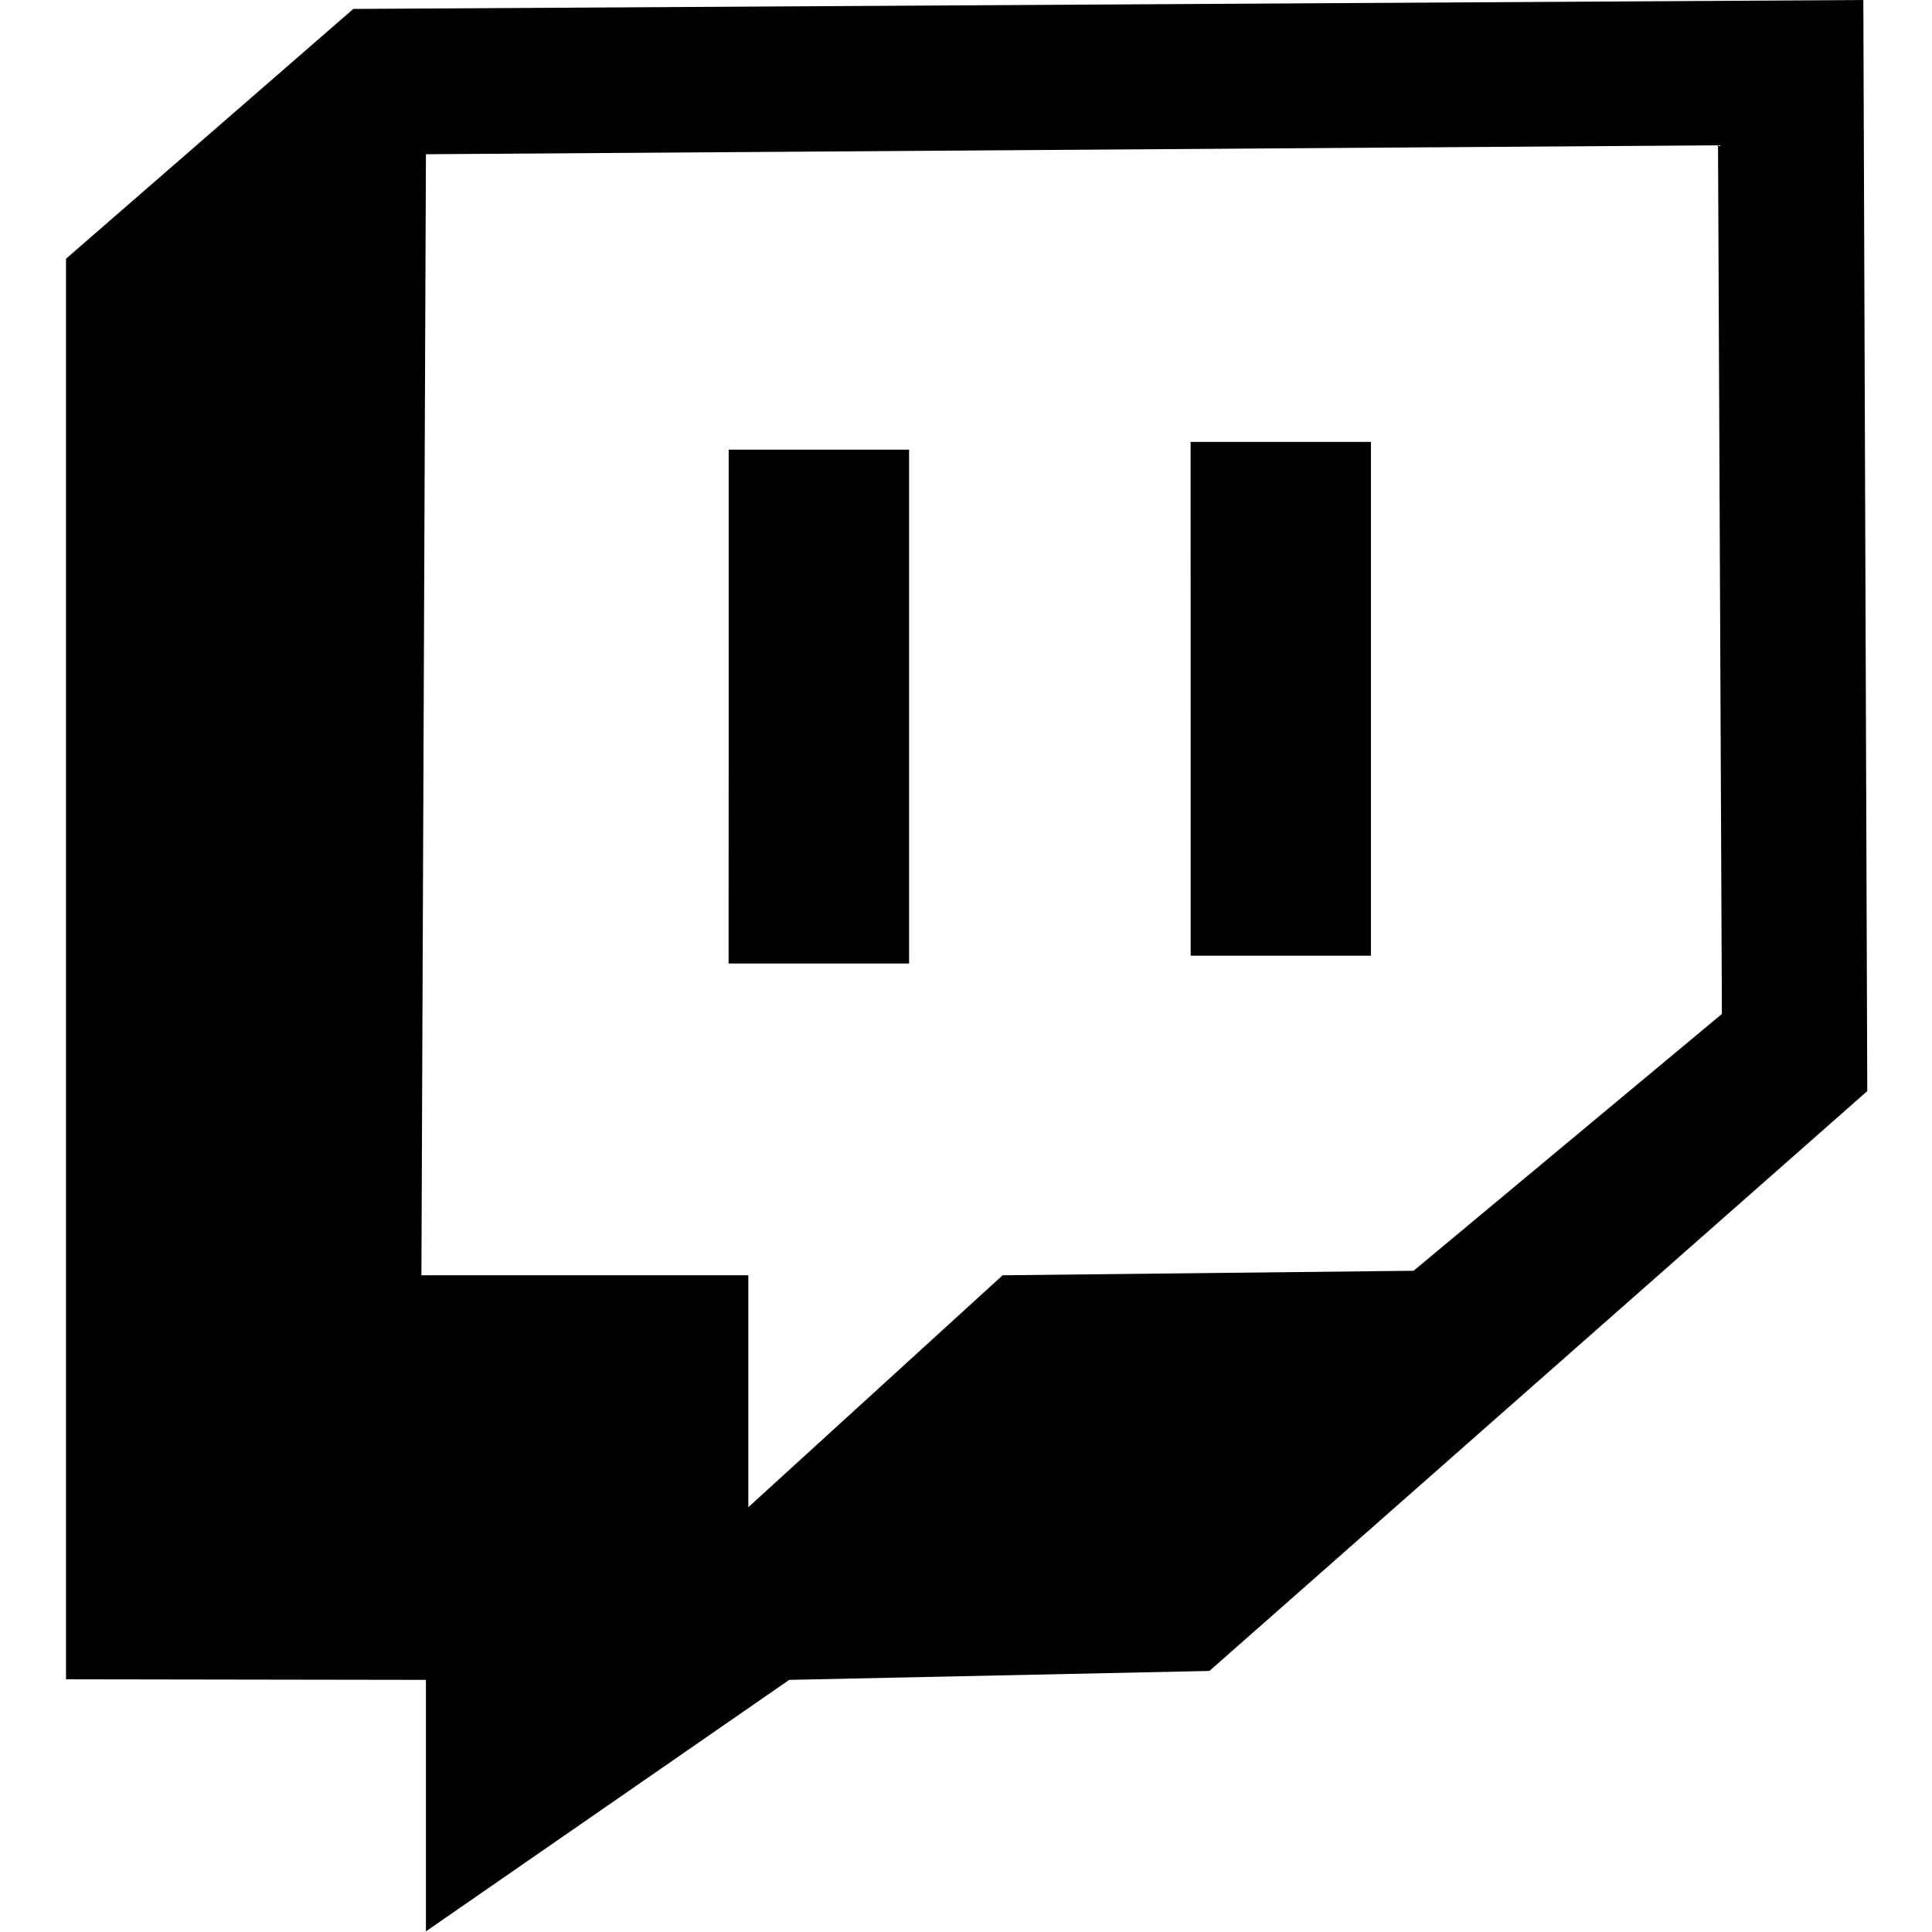 <svg viewBox="0 0 24 24" xmlns="http://www.w3.org/2000/svg">
  <path
     d="M 9.052,5.586 H 11.293 V 11.969 H 9.051 Z m 5.738,-0.097 h 2.24 V 11.872 H 14.791 Z M 4.389,0.111 0.82,3.214 V 20.861 l 4.471,0.007 V 23.992 L 9.804,20.868 15.024,20.757 23.196,13.554 23.147,0 Z M 21.39,12.596 l -3.83,3.19 -5.105,0.056 -3.159,2.881 V 15.842 H 5.235 L 5.291,1.916 21.342,1.805 Z"
     fill="context-fill"
    />
</svg>
